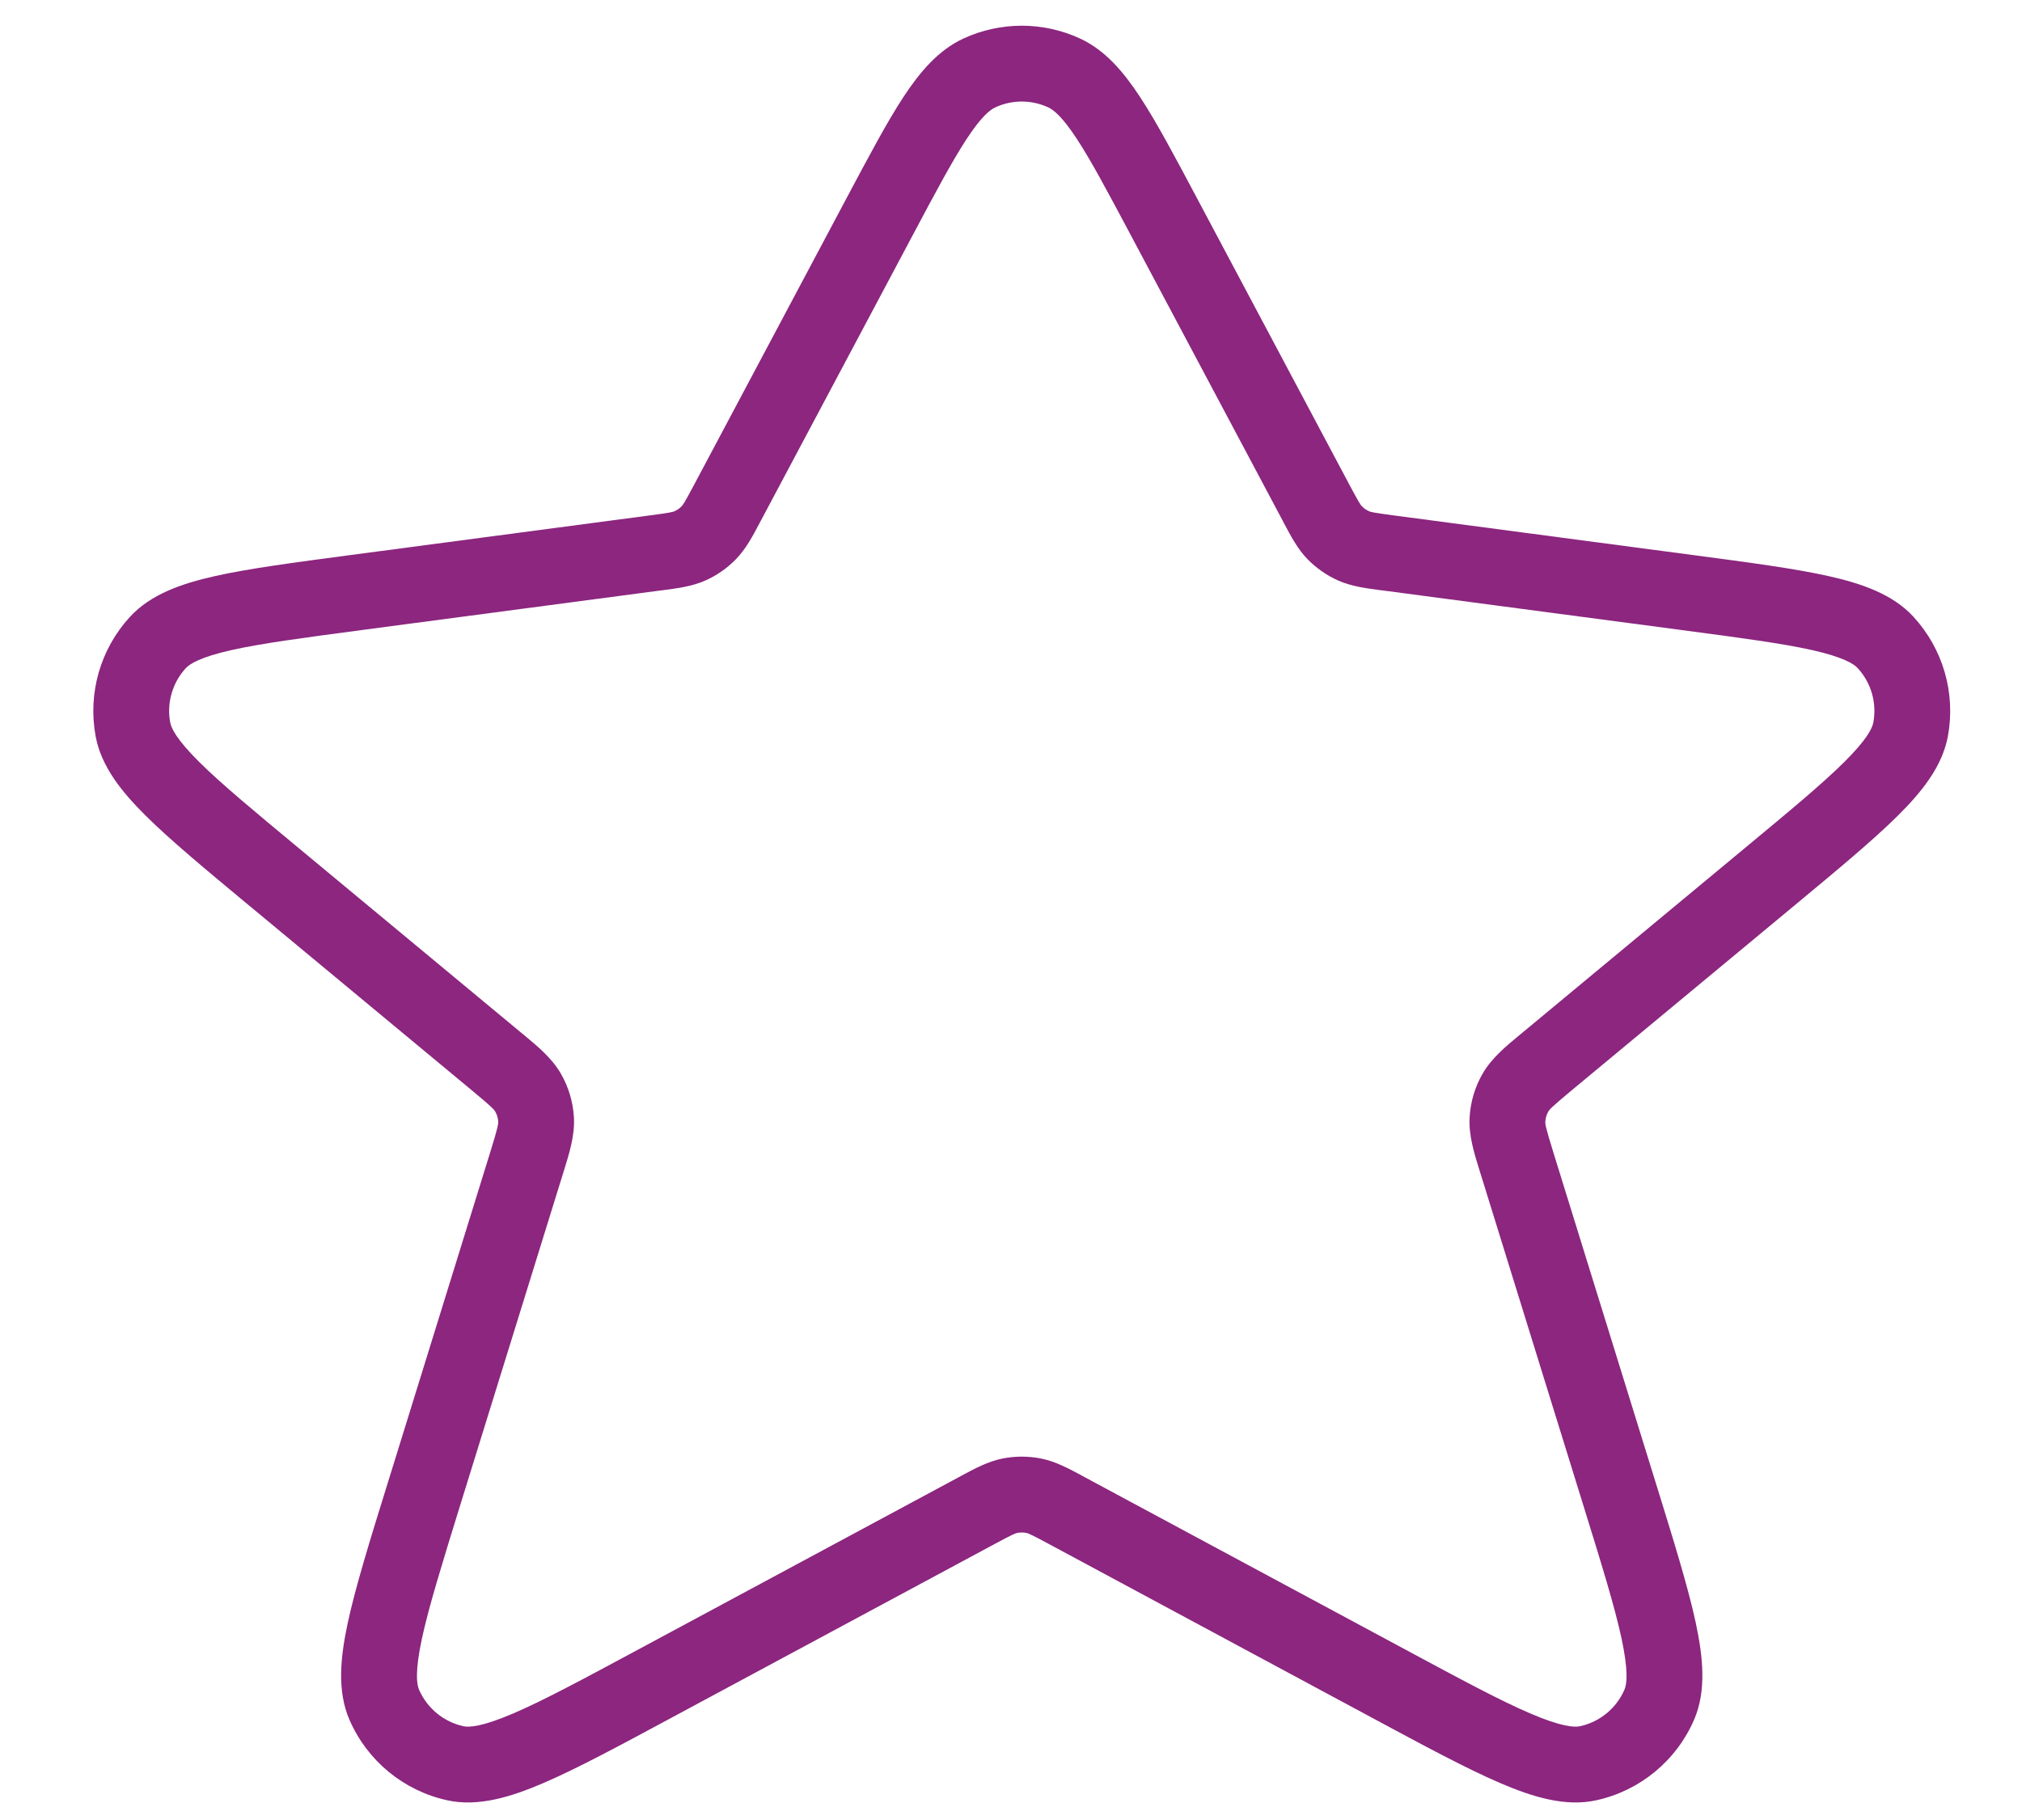 <svg width="40" height="36" viewBox="0 0 40 36" fill="none" xmlns="http://www.w3.org/2000/svg">
<path fill-rule="evenodd" clip-rule="evenodd" d="M19.059 0.762C19.791 0.424 20.634 0.424 21.366 0.762C21.869 0.995 22.233 1.43 22.557 1.925C22.882 2.42 23.239 3.092 23.682 3.925L23.7 3.959L26.693 9.585C26.884 9.944 26.915 9.987 26.942 10.015C26.982 10.056 27.03 10.089 27.082 10.112C27.118 10.128 27.169 10.142 27.572 10.195L33.469 10.976L33.508 10.981C34.622 11.129 35.509 11.246 36.176 11.396C36.832 11.543 37.442 11.753 37.853 12.2C38.439 12.837 38.691 13.712 38.534 14.563C38.423 15.161 38.019 15.663 37.542 16.136C37.056 16.618 36.368 17.189 35.503 17.907L35.473 17.932L31.102 21.558C30.7 21.892 30.654 21.944 30.63 21.986C30.594 22.047 30.574 22.116 30.57 22.187C30.567 22.236 30.577 22.305 30.732 22.804L32.748 29.309L32.76 29.347C33.112 30.484 33.392 31.387 33.544 32.089C33.691 32.774 33.761 33.444 33.513 34.017C33.161 34.828 32.442 35.421 31.579 35.61C30.968 35.744 30.325 35.547 29.681 35.271C29.02 34.988 28.188 34.54 27.139 33.976L27.104 33.957L20.767 30.55C20.393 30.349 20.341 30.329 20.301 30.321C20.243 30.31 20.183 30.31 20.125 30.321C20.085 30.329 20.032 30.349 19.659 30.55L13.321 33.957L13.286 33.976C12.238 34.54 11.405 34.988 10.745 35.271C10.101 35.547 9.458 35.744 8.847 35.61C7.984 35.421 7.264 34.828 6.913 34.017C6.664 33.444 6.734 32.774 6.882 32.089C7.034 31.387 7.313 30.484 7.666 29.347L7.678 29.309L9.694 22.804C9.849 22.305 9.858 22.236 9.856 22.187C9.852 22.116 9.832 22.047 9.796 21.986C9.772 21.944 9.726 21.892 9.323 21.558L4.953 17.932L4.922 17.907C4.058 17.189 3.369 16.618 2.884 16.136C2.407 15.663 2.002 15.161 1.892 14.563C1.734 13.712 1.986 12.837 2.572 12.2C2.984 11.753 3.594 11.543 4.249 11.396C4.917 11.246 5.804 11.129 6.917 10.981L6.957 10.976L12.853 10.195C13.257 10.142 13.308 10.128 13.344 10.112C13.396 10.089 13.443 10.056 13.483 10.015C13.511 9.987 13.542 9.944 13.733 9.585L16.726 3.959L16.744 3.925C17.187 3.092 17.544 2.42 17.868 1.925C18.193 1.43 18.556 0.995 19.059 0.762ZM20.737 2.124C20.404 1.97 20.021 1.97 19.689 2.124C19.581 2.174 19.41 2.31 19.123 2.748C18.841 3.178 18.515 3.788 18.05 4.663L15.057 10.289C15.046 10.309 15.036 10.329 15.025 10.349C14.888 10.608 14.754 10.861 14.556 11.064C14.383 11.241 14.178 11.383 13.951 11.484C13.692 11.598 13.408 11.636 13.117 11.674C13.095 11.677 13.073 11.679 13.05 11.682L7.153 12.463C5.992 12.617 5.172 12.726 4.578 12.859C3.964 12.997 3.755 13.13 3.676 13.216C3.41 13.505 3.295 13.903 3.367 14.29C3.388 14.405 3.494 14.628 3.941 15.072C4.373 15.501 5.009 16.029 5.911 16.777L10.281 20.403C10.304 20.422 10.326 20.441 10.349 20.459C10.637 20.697 10.917 20.929 11.094 21.235C11.248 21.501 11.337 21.8 11.354 22.108C11.372 22.46 11.264 22.808 11.153 23.165C11.144 23.192 11.135 23.221 11.127 23.248L9.11 29.753C8.744 30.937 8.484 31.776 8.348 32.405C8.207 33.06 8.243 33.315 8.289 33.421C8.449 33.789 8.776 34.059 9.168 34.145C9.281 34.17 9.538 34.156 10.154 33.892C10.745 33.639 11.519 33.223 12.611 32.636L18.948 29.229C18.969 29.217 18.99 29.206 19.011 29.195C19.28 29.05 19.542 28.908 19.831 28.85C20.083 28.8 20.343 28.8 20.595 28.85C20.884 28.908 21.146 29.05 21.415 29.195C21.436 29.206 21.456 29.217 21.477 29.229L27.815 32.636C28.906 33.223 29.68 33.639 30.272 33.892C30.887 34.156 31.145 34.17 31.257 34.145C31.65 34.059 31.977 33.789 32.136 33.421C32.182 33.315 32.218 33.06 32.077 32.405C31.942 31.776 31.682 30.937 31.315 29.753L29.299 23.248C29.291 23.22 29.282 23.192 29.273 23.165C29.162 22.808 29.053 22.46 29.072 22.108C29.088 21.8 29.177 21.501 29.331 21.235C29.508 20.929 29.789 20.697 30.077 20.459C30.099 20.441 30.122 20.422 30.145 20.403L34.515 16.777C35.417 16.029 36.053 15.501 36.485 15.072C36.932 14.628 37.038 14.405 37.059 14.29C37.131 13.903 37.016 13.505 36.75 13.216C36.671 13.13 36.462 12.997 35.848 12.859C35.254 12.726 34.434 12.617 33.272 12.463L27.375 11.682C27.353 11.679 27.331 11.677 27.308 11.674C27.017 11.636 26.734 11.598 26.475 11.484C26.248 11.383 26.043 11.241 25.869 11.064C25.671 10.861 25.538 10.608 25.4 10.349C25.39 10.329 25.379 10.309 25.369 10.289L22.376 4.663C21.91 3.788 21.585 3.178 21.303 2.748C21.016 2.31 20.845 2.174 20.737 2.124Z" fill="#8C267F"/>
</svg>
